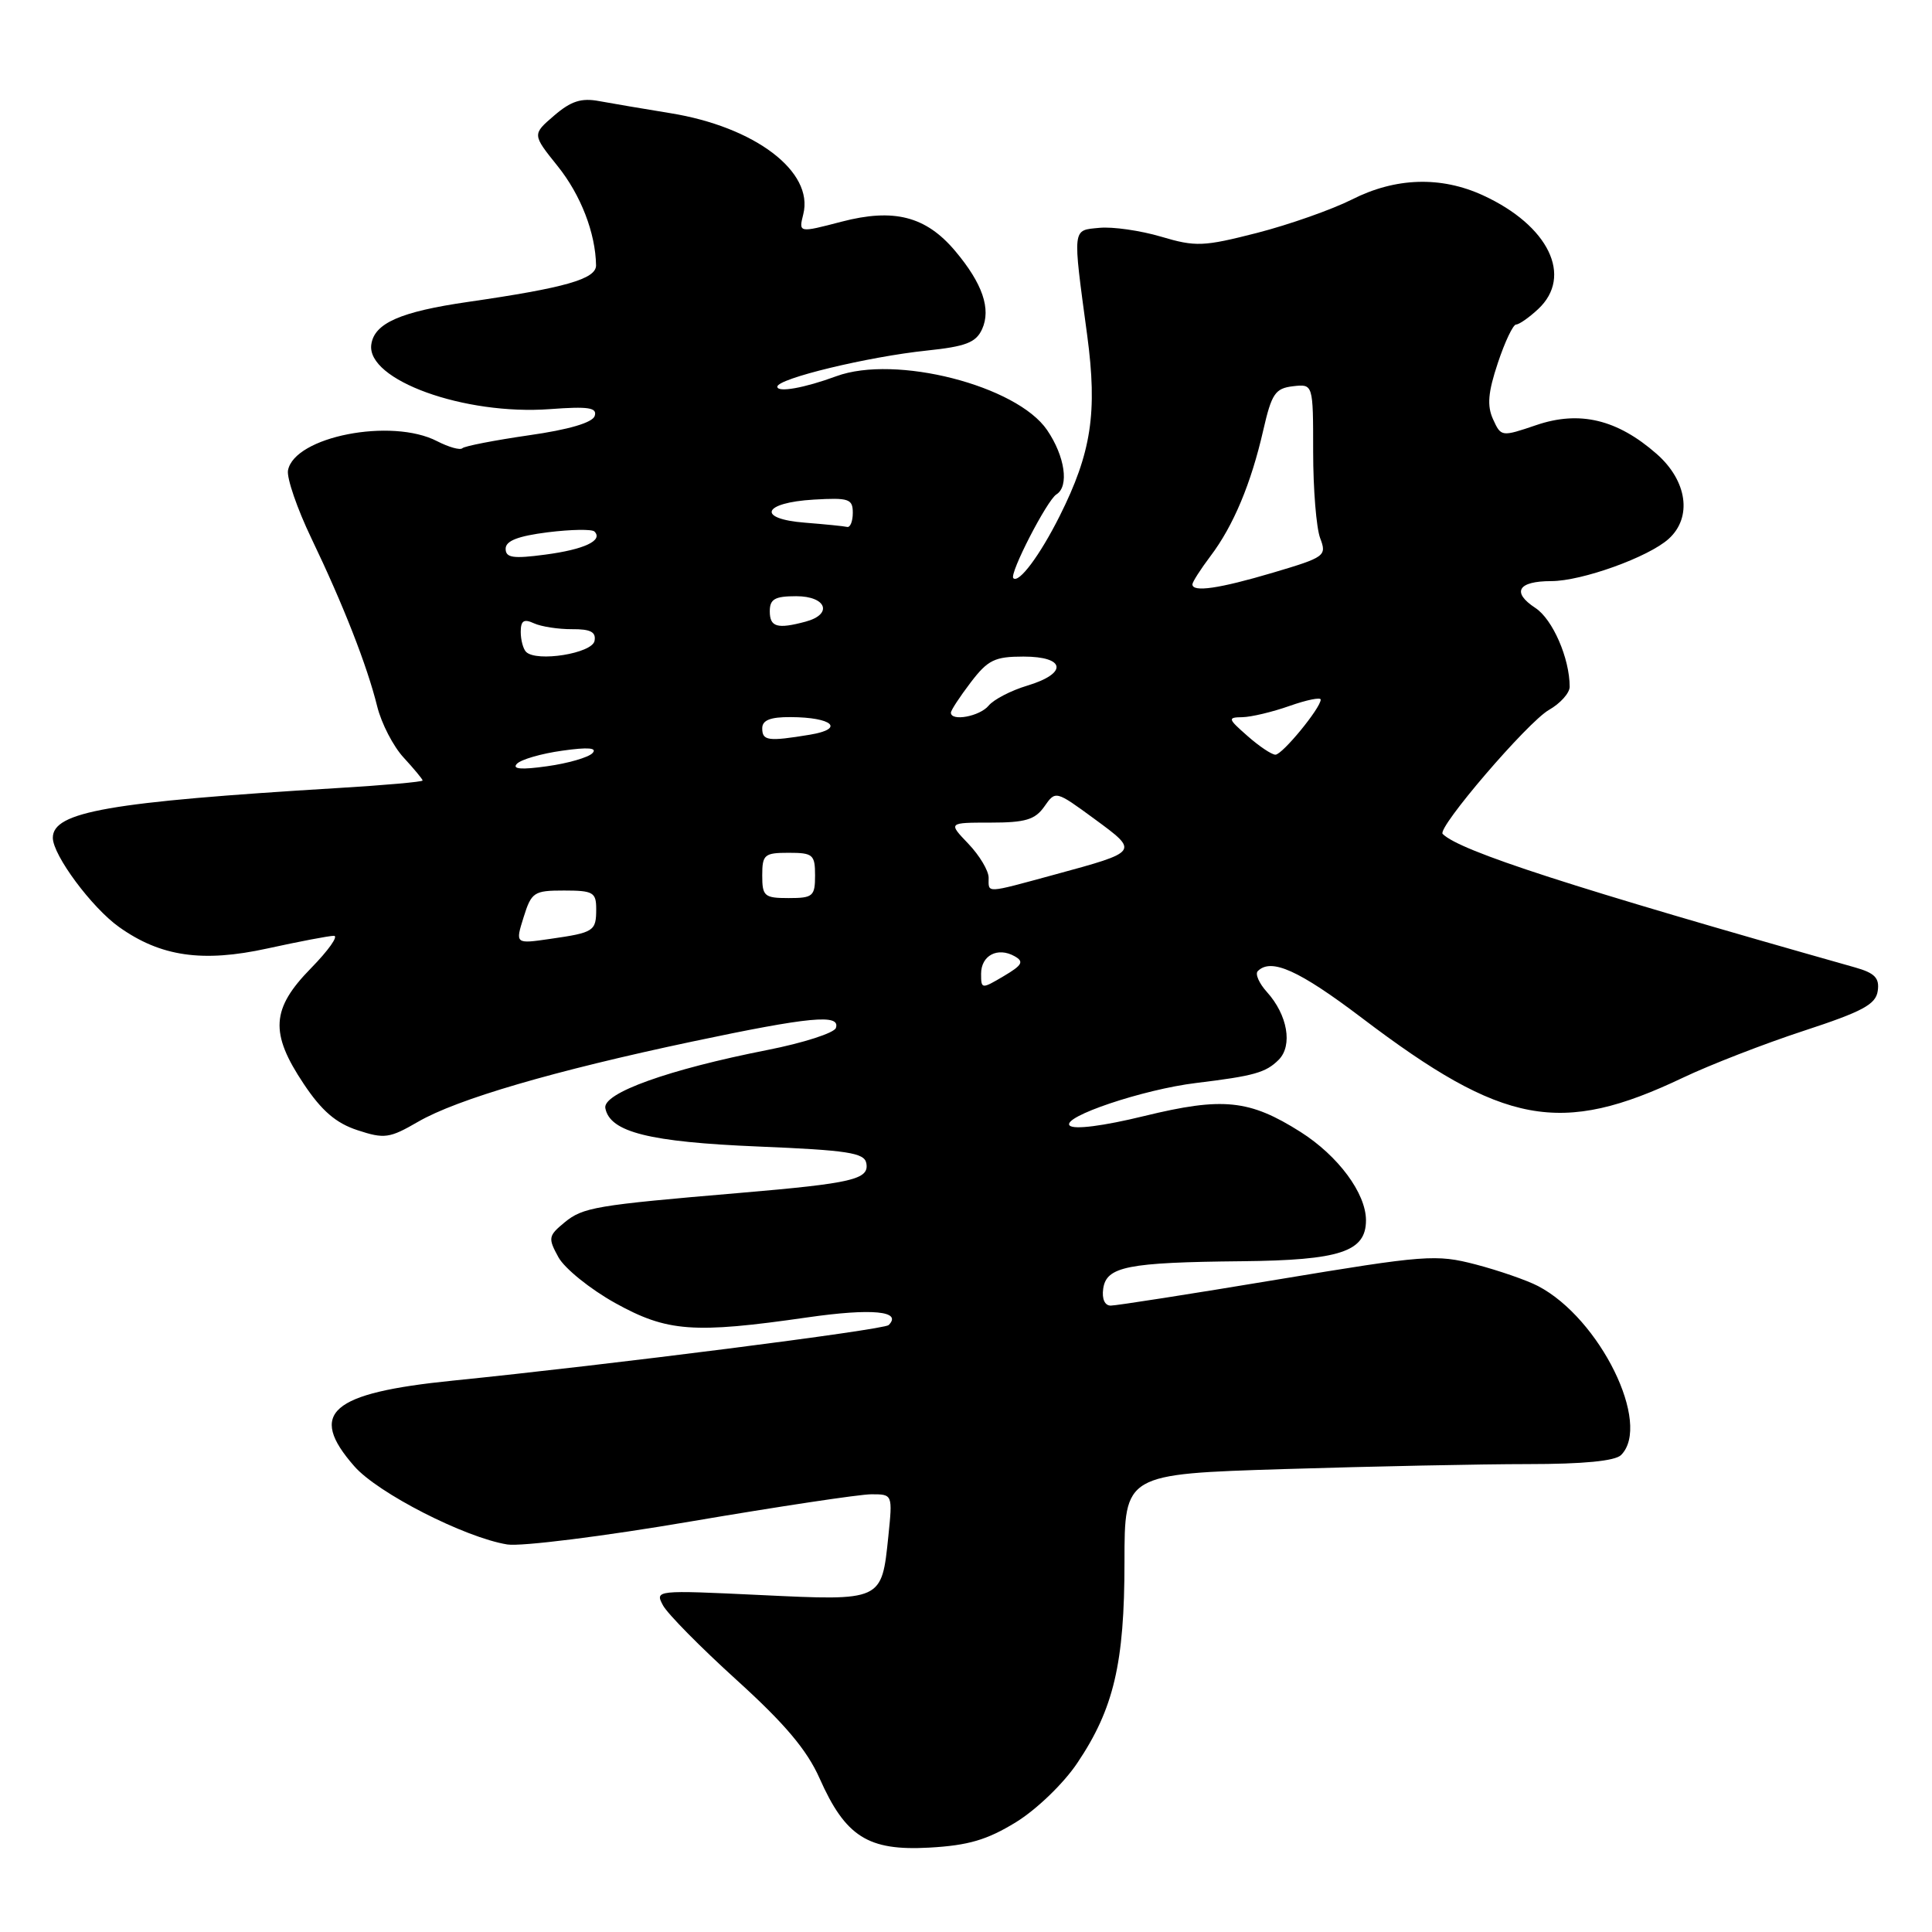 <?xml version="1.0" encoding="UTF-8" standalone="no"?>
<!DOCTYPE svg PUBLIC "-//W3C//DTD SVG 1.1//EN" "http://www.w3.org/Graphics/SVG/1.1/DTD/svg11.dtd" >
<svg xmlns="http://www.w3.org/2000/svg" xmlns:xlink="http://www.w3.org/1999/xlink" version="1.1" viewBox="0 0 256 256">
 <g >
 <path fill="currentColor"
d=" M 134.62 241.45 C 137.36 239.76 140.92 236.33 142.74 233.62 C 147.58 226.43 149.00 220.38 149.00 206.98 C 149.00 195.32 149.00 195.32 170.16 194.66 C 181.80 194.30 196.33 194.00 202.46 194.00 C 209.79 194.00 214.01 193.59 214.80 192.80 C 218.89 188.71 212.01 174.70 203.80 170.41 C 202.32 169.64 198.60 168.35 195.55 167.55 C 190.27 166.18 188.95 166.28 169.25 169.55 C 157.84 171.45 147.91 173.00 147.18 173.00 C 146.38 173.00 145.99 172.11 146.18 170.76 C 146.60 167.82 149.39 167.27 164.53 167.12 C 177.58 166.99 181.00 165.86 181.00 161.69 C 180.99 158.11 177.32 153.16 172.33 149.99 C 165.55 145.70 162.03 145.34 151.61 147.88 C 146.17 149.21 142.30 149.70 141.74 149.14 C 140.61 148.01 151.47 144.35 158.50 143.50 C 166.16 142.57 167.73 142.13 169.43 140.43 C 171.32 138.53 170.61 134.47 167.86 131.43 C 166.83 130.29 166.29 129.05 166.66 128.68 C 168.43 126.90 172.11 128.56 180.44 134.87 C 199.23 149.13 206.76 150.53 223.00 142.80 C 226.57 141.10 233.78 138.30 239.00 136.59 C 246.81 134.03 248.56 133.09 248.81 131.30 C 249.06 129.59 248.42 128.93 245.81 128.19 C 208.34 117.59 193.43 112.77 191.16 110.50 C 190.38 109.72 202.41 95.69 205.24 94.07 C 206.75 93.21 207.99 91.83 207.99 91.00 C 207.99 87.24 205.74 82.06 203.45 80.56 C 200.26 78.47 201.13 77.00 205.55 77.00 C 209.60 77.00 218.44 73.82 221.11 71.40 C 224.26 68.55 223.57 63.71 219.52 60.15 C 214.30 55.57 209.30 54.37 203.56 56.33 C 198.96 57.89 198.90 57.89 197.84 55.56 C 197.02 53.76 197.17 52.00 198.47 48.10 C 199.40 45.30 200.49 43.00 200.89 43.00 C 201.29 43.00 202.61 42.08 203.81 40.96 C 208.48 36.61 205.21 29.88 196.50 25.88 C 190.92 23.32 184.90 23.51 179.13 26.44 C 176.48 27.77 170.84 29.76 166.57 30.86 C 159.45 32.68 158.43 32.72 153.85 31.36 C 151.11 30.55 147.43 30.02 145.68 30.19 C 142.05 30.54 142.11 29.97 144.06 44.44 C 145.43 54.66 144.62 59.98 140.41 68.38 C 137.79 73.60 135.00 77.34 134.27 76.61 C 133.71 76.04 138.73 66.29 139.98 65.51 C 141.69 64.45 141.12 60.47 138.75 56.99 C 134.73 51.08 118.64 46.97 110.82 49.85 C 106.59 51.41 103.00 52.05 103.00 51.24 C 103.00 50.17 114.98 47.27 122.82 46.45 C 127.98 45.91 129.32 45.39 130.13 43.62 C 131.35 40.94 130.19 37.56 126.57 33.26 C 122.69 28.65 118.44 27.56 111.49 29.38 C 105.82 30.86 105.82 30.86 106.44 28.38 C 107.86 22.74 100.03 16.80 88.79 14.99 C 85.33 14.43 81.11 13.71 79.41 13.40 C 77.03 12.95 75.66 13.39 73.42 15.32 C 70.52 17.81 70.52 17.81 73.89 22.01 C 76.96 25.83 78.91 30.88 78.98 35.15 C 79.00 36.97 74.91 38.14 62.05 40.00 C 53.06 41.30 49.60 42.82 49.20 45.64 C 48.52 50.35 61.53 55.05 72.88 54.21 C 77.99 53.83 79.16 54.01 78.80 55.12 C 78.51 56.00 75.37 56.93 70.07 57.68 C 65.52 58.34 61.56 59.11 61.27 59.39 C 60.98 59.68 59.48 59.26 57.92 58.46 C 51.87 55.33 39.00 57.85 38.16 62.33 C 37.98 63.34 39.37 67.39 41.26 71.33 C 45.49 80.14 48.64 88.18 49.98 93.60 C 50.54 95.86 52.12 98.92 53.50 100.40 C 54.87 101.89 56.00 103.25 56.00 103.42 C 56.00 103.60 50.94 104.05 44.75 104.42 C 14.45 106.26 7.00 107.56 7.00 111.01 C 7.00 113.31 12.16 120.26 15.77 122.83 C 21.28 126.76 26.84 127.56 35.42 125.68 C 39.62 124.76 43.59 124.00 44.24 124.00 C 44.89 124.00 43.52 125.93 41.21 128.29 C 35.93 133.67 35.73 136.87 40.25 143.63 C 42.63 147.20 44.53 148.83 47.38 149.76 C 50.93 150.93 51.62 150.83 55.38 148.65 C 60.56 145.64 73.40 141.89 91.74 138.01 C 107.32 134.72 111.39 134.33 110.76 136.21 C 110.54 136.87 106.46 138.19 101.68 139.13 C 88.57 141.71 79.82 144.85 80.21 146.84 C 80.82 150.02 86.04 151.32 100.48 151.92 C 112.30 152.41 114.53 152.75 114.79 154.12 C 115.20 156.28 113.00 156.79 98.00 158.07 C 78.84 159.70 77.25 159.97 74.79 161.99 C 72.65 163.76 72.60 164.05 74.00 166.60 C 74.83 168.09 78.20 170.81 81.50 172.65 C 88.40 176.48 91.88 176.74 107.00 174.56 C 115.55 173.33 119.61 173.72 117.75 175.58 C 117.12 176.21 80.69 180.85 60.00 182.94 C 43.77 184.58 40.74 187.22 46.96 194.30 C 50.07 197.85 61.60 203.74 67.22 204.65 C 69.04 204.94 80.01 203.57 91.59 201.59 C 103.17 199.62 113.91 198.00 115.46 198.00 C 118.28 198.00 118.28 198.00 117.71 203.57 C 116.82 212.18 116.94 212.12 100.75 211.35 C 86.88 210.69 86.77 210.70 87.85 212.72 C 88.45 213.84 92.85 218.30 97.63 222.63 C 103.99 228.40 106.92 231.87 108.59 235.62 C 112.03 243.38 115.02 245.27 123.12 244.82 C 128.31 244.53 130.79 243.80 134.62 241.45 Z  M 130.00 129.03 C 130.00 126.60 132.19 125.45 134.43 126.70 C 135.72 127.42 135.47 127.88 133.00 129.34 C 130.06 131.08 130.00 131.07 130.00 129.03 Z  M 69.38 121.54 C 70.42 118.21 70.75 118.00 74.74 118.00 C 78.59 118.00 79.00 118.24 79.00 120.44 C 79.00 123.39 78.73 123.57 72.89 124.41 C 68.27 125.08 68.27 125.08 69.38 121.54 Z  M 101.00 116.00 C 101.00 113.24 101.28 113.00 104.50 113.00 C 107.72 113.00 108.00 113.24 108.00 116.00 C 108.00 118.76 107.72 119.00 104.50 119.00 C 101.28 119.00 101.00 118.76 101.00 116.00 Z  M 131.00 116.30 C 131.00 115.37 129.79 113.35 128.31 111.80 C 125.63 109.00 125.63 109.00 131.26 109.00 C 135.87 109.00 137.16 108.61 138.38 106.87 C 139.87 104.74 139.87 104.74 145.03 108.52 C 150.95 112.87 150.98 112.83 139.74 115.89 C 130.43 118.42 131.00 118.39 131.00 116.30 Z  M 68.50 101.20 C 69.05 100.63 71.75 99.85 74.50 99.47 C 77.94 98.98 79.19 99.09 78.50 99.80 C 77.95 100.37 75.25 101.15 72.50 101.53 C 69.06 102.02 67.81 101.91 68.50 101.20 Z  M 165.31 97.53 C 162.68 95.22 162.64 95.06 164.62 95.03 C 165.79 95.01 168.61 94.34 170.87 93.54 C 173.14 92.74 175.00 92.36 175.00 92.70 C 175.00 93.81 169.92 100.00 169.00 100.00 C 168.51 100.00 166.85 98.89 165.31 97.53 Z  M 101.00 96.50 C 101.00 95.43 102.08 95.00 104.75 95.02 C 110.31 95.04 112.01 96.57 107.33 97.35 C 101.76 98.27 101.00 98.16 101.00 96.50 Z  M 126.00 94.43 C 126.00 94.12 127.18 92.32 128.62 90.43 C 130.90 87.44 131.80 87.00 135.62 87.00 C 141.22 87.00 141.51 89.23 136.12 90.85 C 133.98 91.49 131.68 92.68 131.00 93.50 C 129.82 94.93 126.00 95.63 126.00 94.43 Z  M 69.71 86.38 C 69.32 85.99 69.00 84.79 69.00 83.73 C 69.00 82.24 69.41 81.97 70.75 82.59 C 71.71 83.03 73.98 83.38 75.79 83.37 C 78.25 83.35 79.00 83.74 78.78 84.92 C 78.47 86.58 71.10 87.76 69.71 86.38 Z  M 102.00 81.00 C 102.00 79.38 102.67 79.00 105.50 79.00 C 109.51 79.00 110.40 81.39 106.75 82.37 C 102.99 83.38 102.00 83.09 102.00 81.00 Z  M 158.00 77.43 C 158.00 77.12 159.08 75.43 160.40 73.68 C 163.43 69.68 165.78 64.06 167.39 57.00 C 168.50 52.16 168.97 51.46 171.32 51.18 C 174.00 50.87 174.00 50.87 174.00 59.87 C 174.00 64.82 174.42 69.97 174.93 71.31 C 175.82 73.66 175.59 73.83 168.68 75.88 C 161.53 78.00 158.00 78.51 158.00 77.43 Z  M 67.00 72.71 C 67.00 71.66 68.64 71.03 72.58 70.53 C 75.66 70.15 78.44 70.10 78.77 70.43 C 79.95 71.62 77.41 72.81 72.25 73.49 C 67.97 74.06 67.00 73.91 67.00 72.71 Z  M 106.69 69.26 C 100.21 68.76 101.02 66.60 107.83 66.20 C 112.48 65.93 113.00 66.10 113.00 67.95 C 113.00 69.08 112.66 69.92 112.25 69.82 C 111.84 69.72 109.33 69.47 106.69 69.26 Z "/>
</g>
</svg>